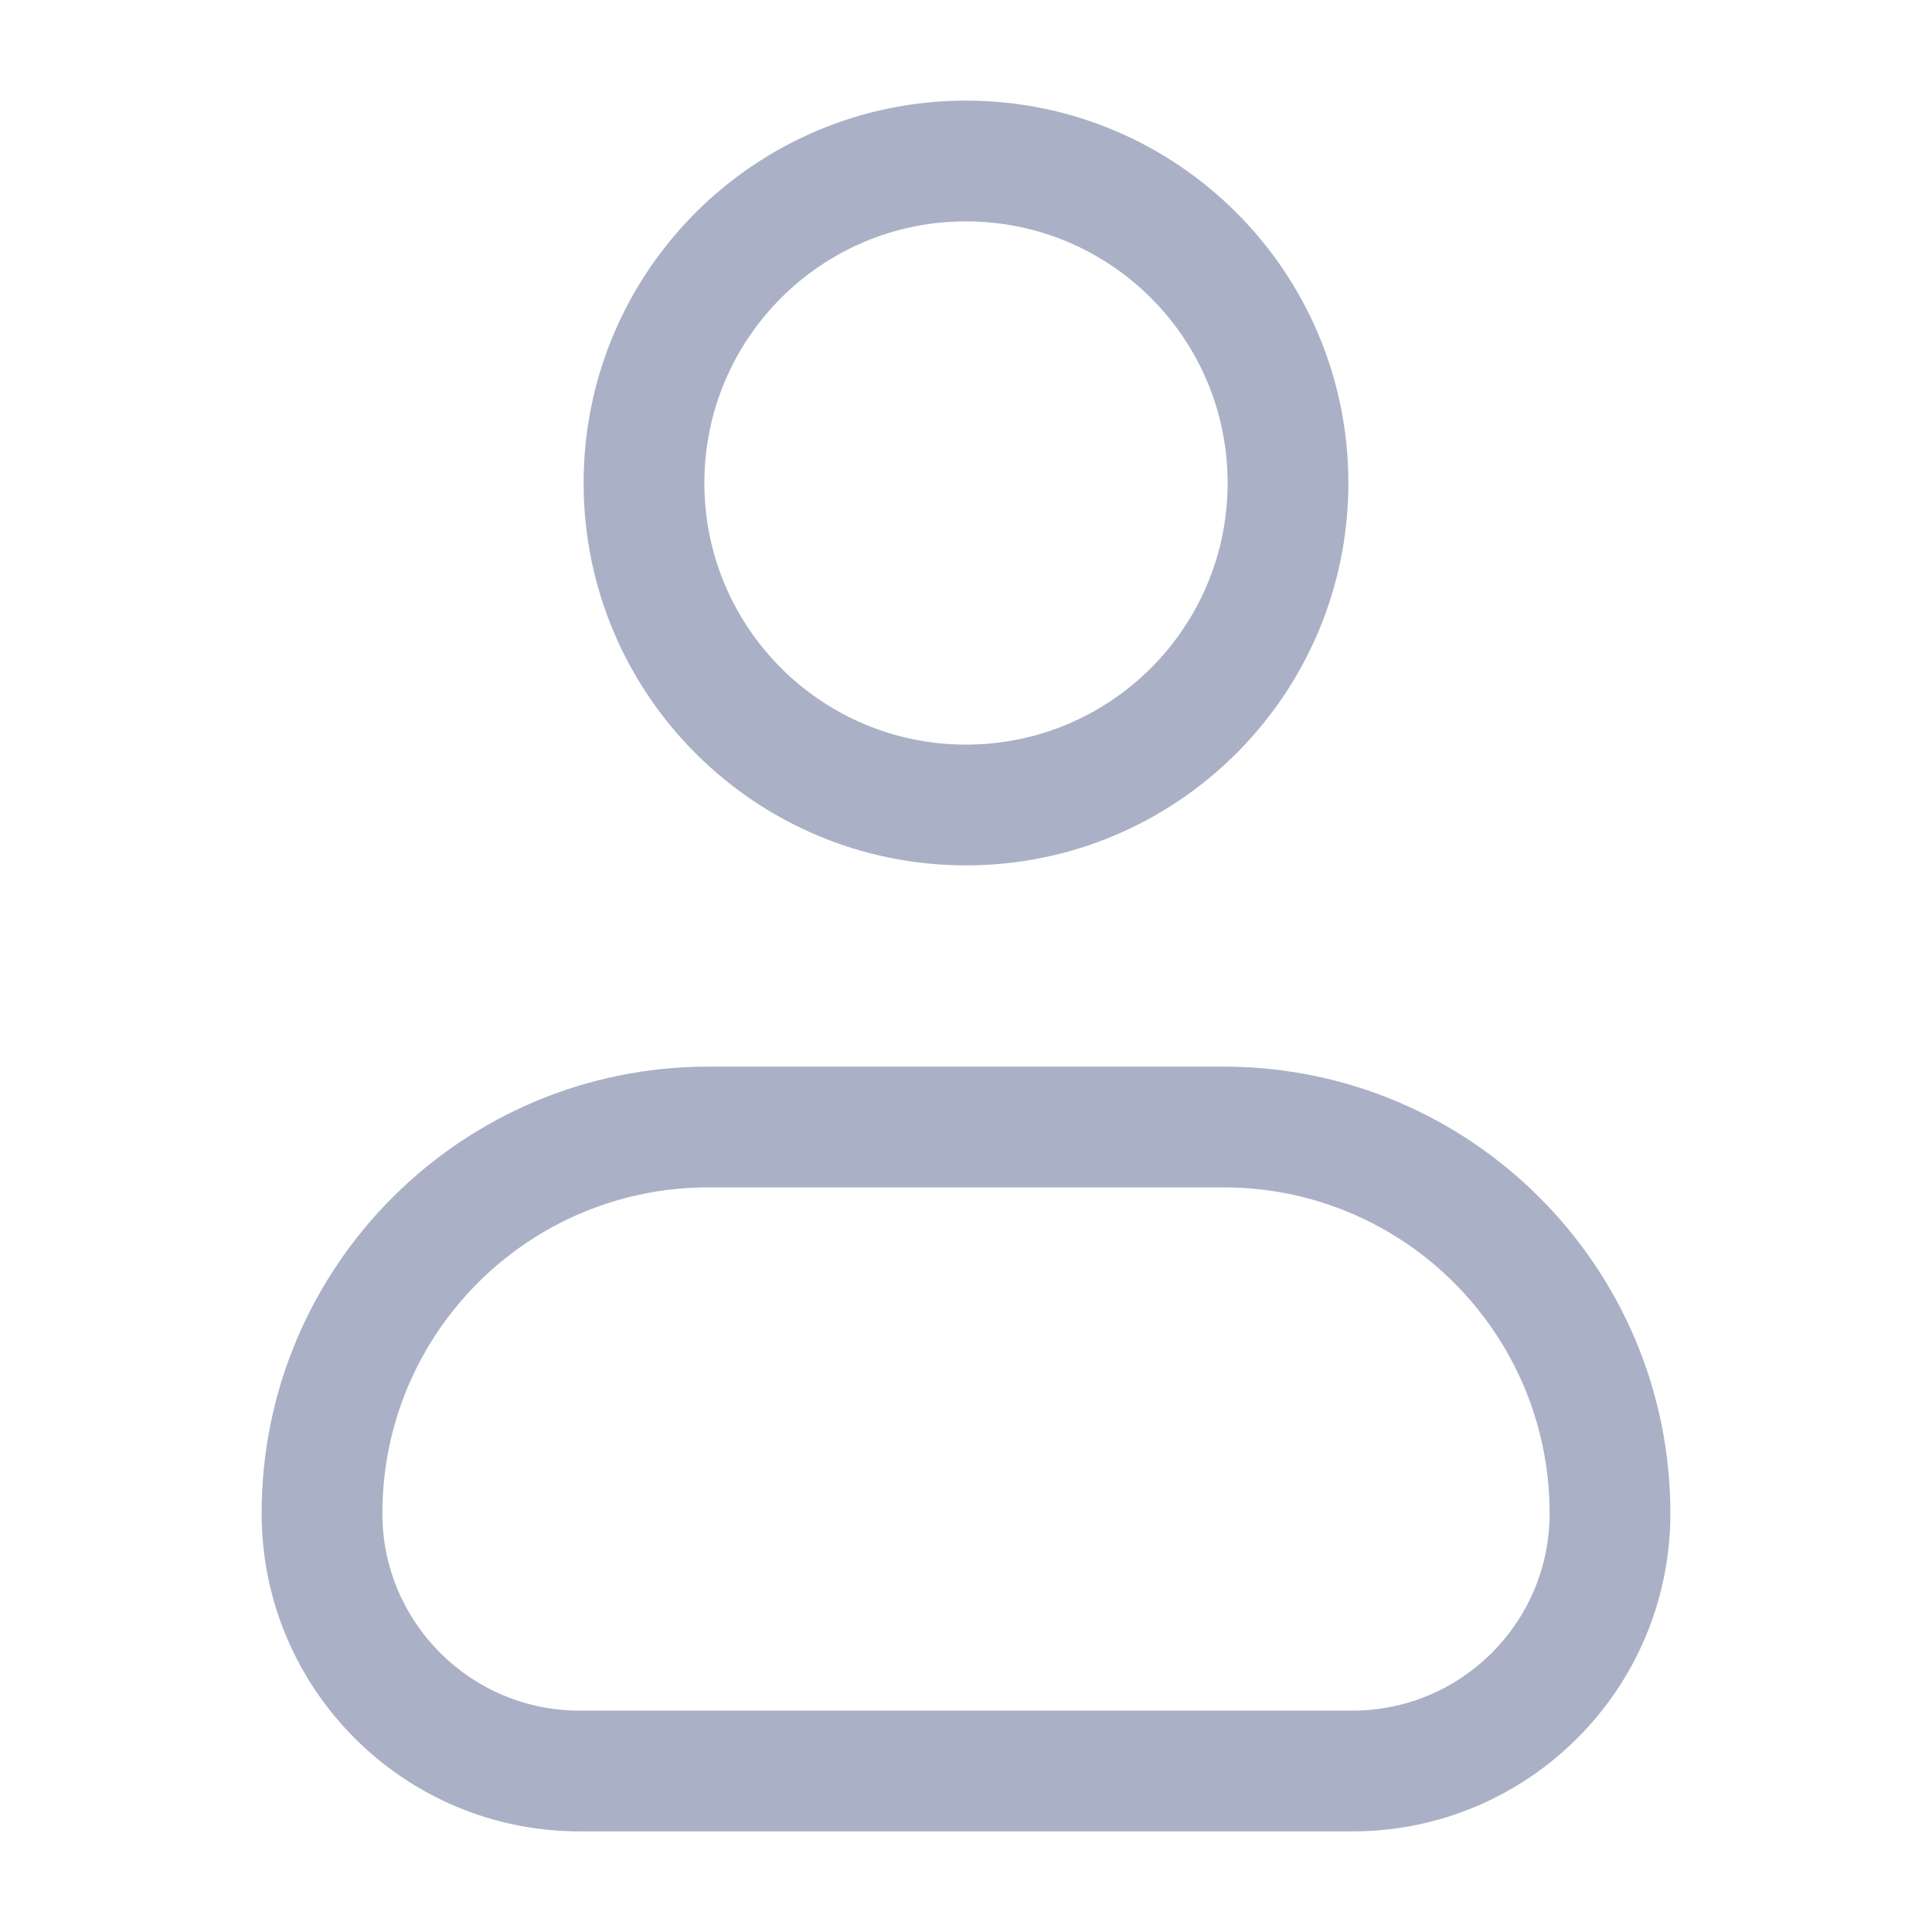 <svg width="24" height="24" viewBox="0 0 24 24" fill="none" xmlns="http://www.w3.org/2000/svg">
<path fill-rule="evenodd" clip-rule="evenodd" d="M8.75 6C8.75 4.205 10.205 2.75 12 2.75C13.795 2.75 15.25 4.205 15.25 6C15.25 7.795 13.795 9.25 12 9.25C10.205 9.25 8.75 7.795 8.75 6ZM12 1.25C9.377 1.25 7.25 3.377 7.25 6C7.25 8.623 9.377 10.75 12 10.75C14.623 10.75 16.75 8.623 16.75 6C16.75 3.377 14.623 1.25 12 1.25ZM8.8 13.25C5.735 13.25 3.25 15.735 3.25 18.8C3.25 20.982 5.018 22.75 7.2 22.75H16.8C18.982 22.75 20.75 20.982 20.75 18.8C20.75 15.735 18.265 13.25 15.2 13.25H8.8ZM15.2 14.75C17.437 14.75 19.25 16.563 19.25 18.8C19.25 20.153 18.153 21.25 16.8 21.25H7.2C5.847 21.25 4.75 20.153 4.75 18.8C4.75 16.563 6.563 14.75 8.8 14.75H15.2Z" fill="#AAB0C6"/>
</svg>
